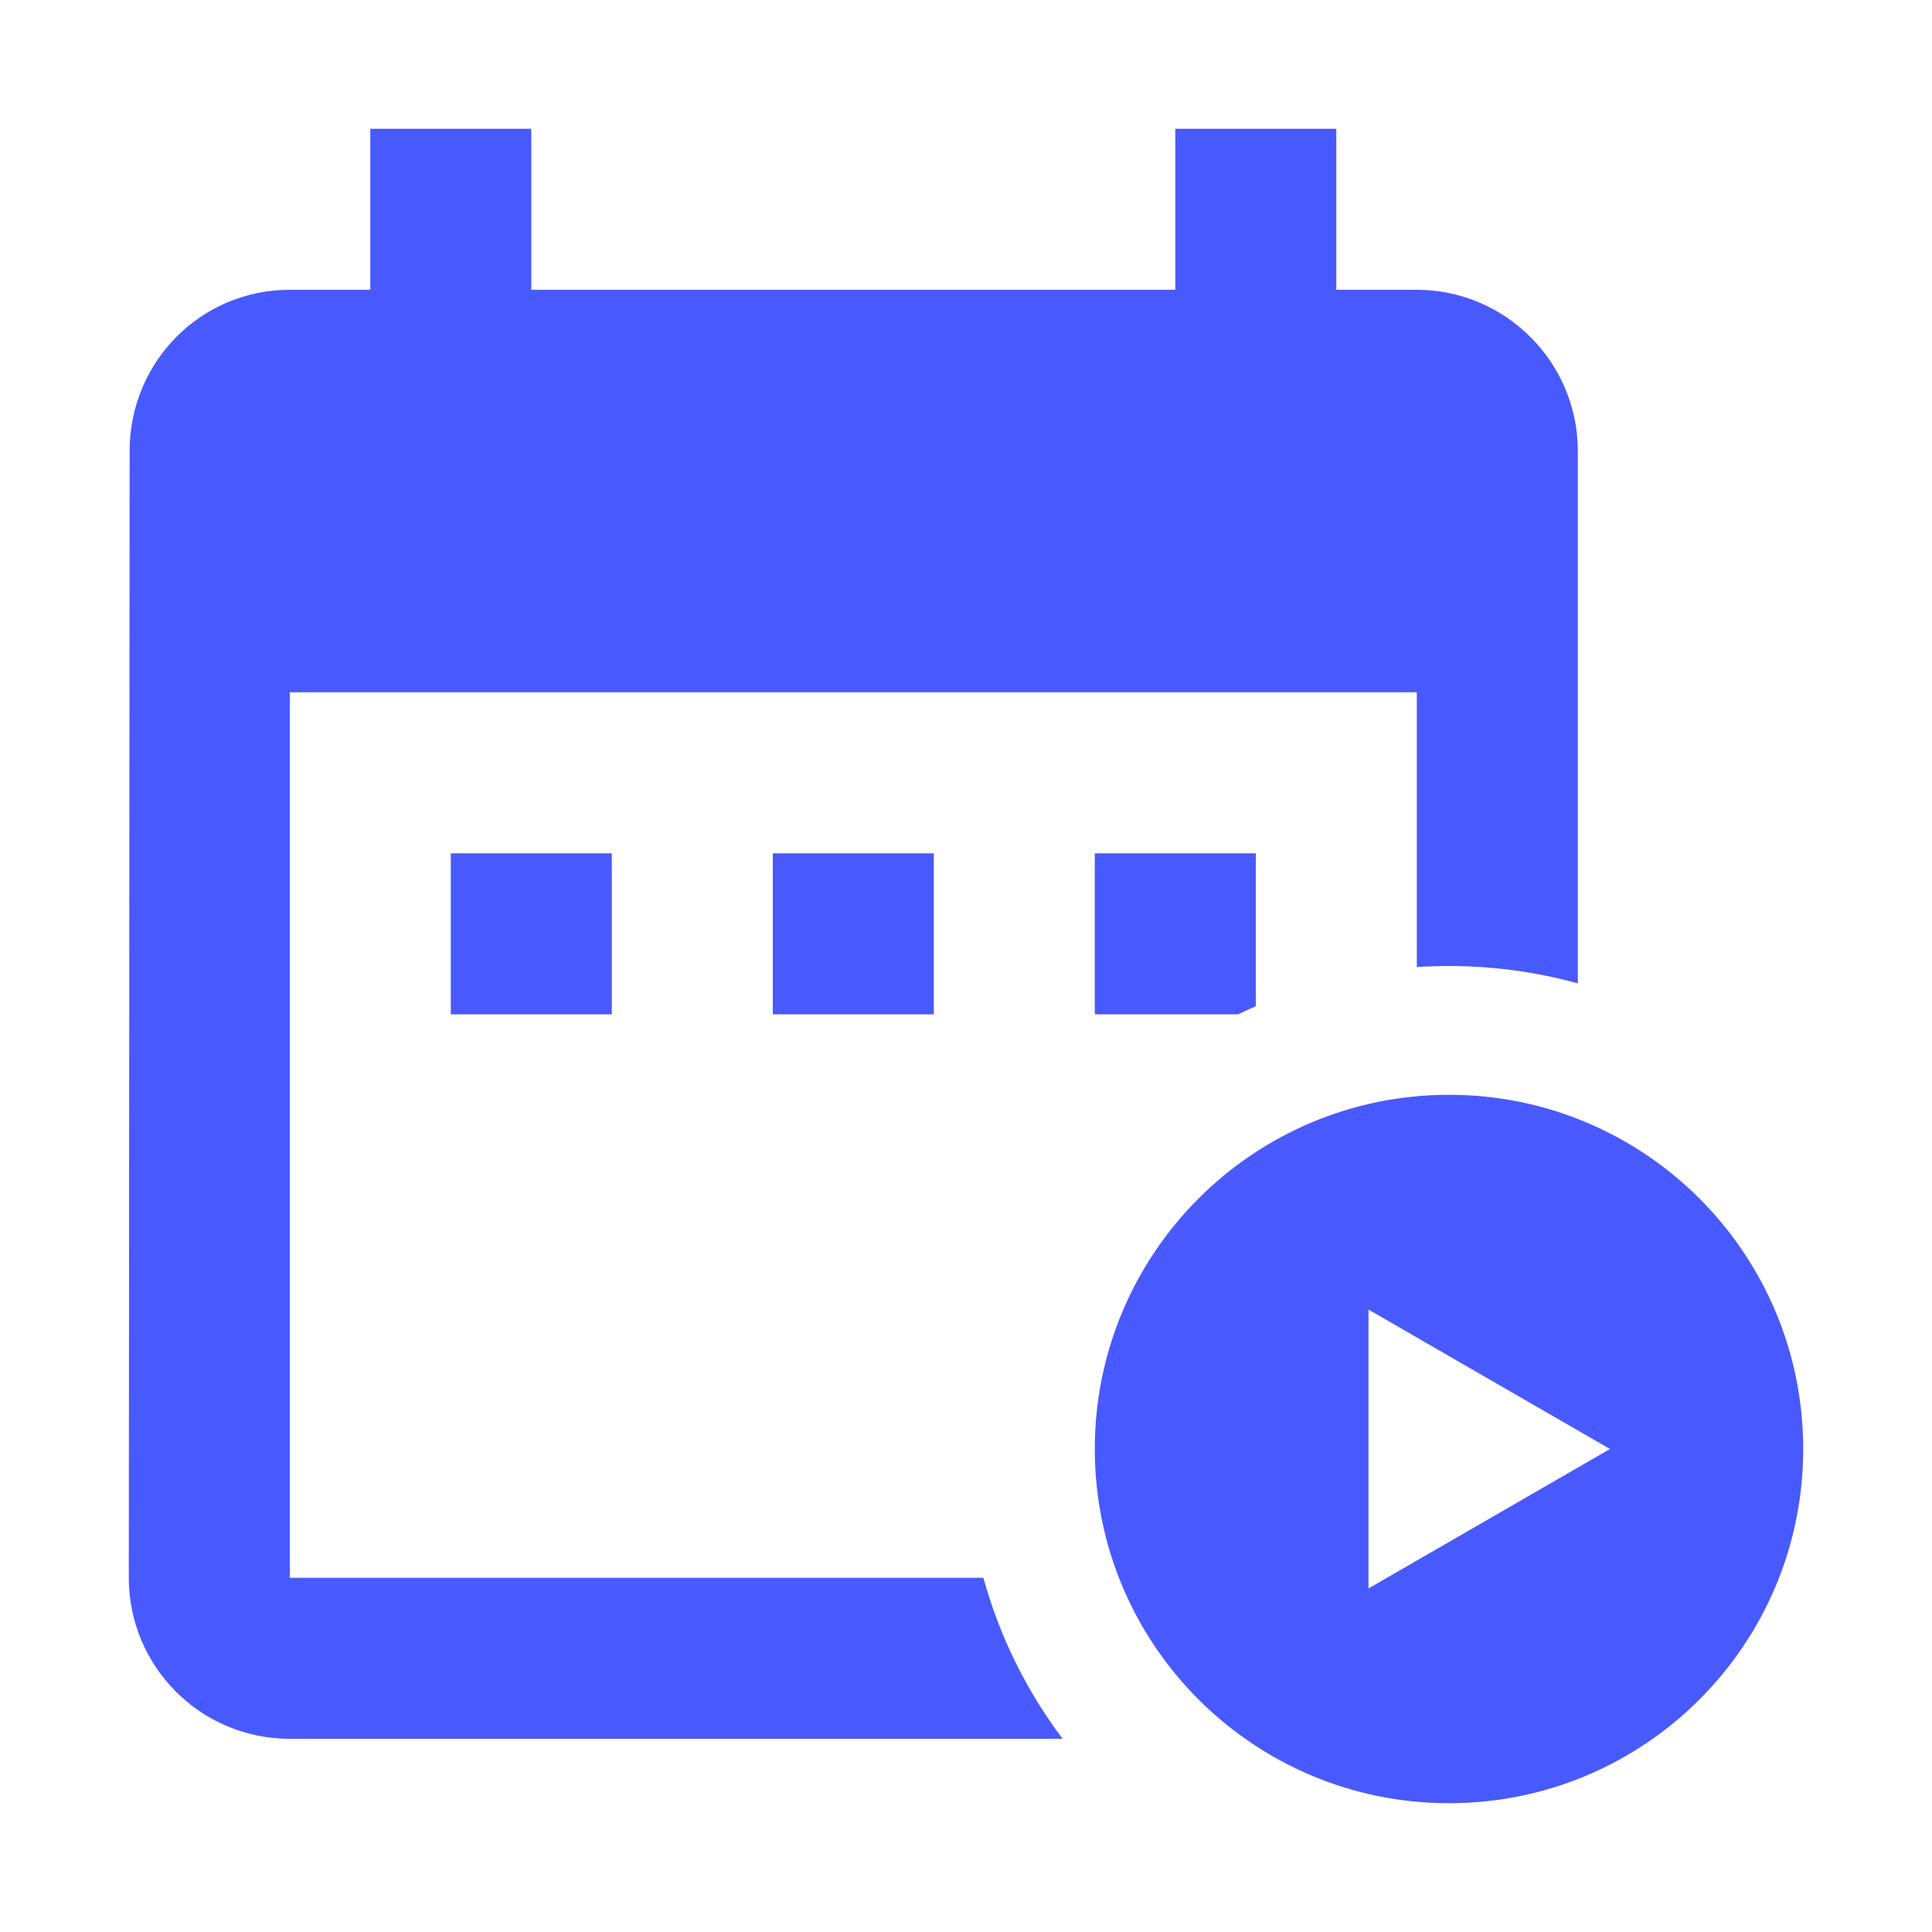 <svg width="30" height="30" viewBox="0 0 30 30" fill="none" xmlns="http://www.w3.org/2000/svg">
<path fill-rule="evenodd" clip-rule="evenodd" d="M7 15.75V13.25H9.5V15.75H7ZM12 13.25H14.5V15.75H12V13.25ZM17 15.75V13.25H19.5V15.624C19.408 15.664 19.317 15.706 19.227 15.75H17ZM15.27 24.5H4.5V10.75H22V15.016C22.165 15.005 22.332 15 22.5 15C23.193 15 23.863 15.094 24.5 15.27V7C24.5 5.625 23.375 4.5 22 4.5H20.75V2H18.25V4.5H8.25V2H5.75V4.5H4.5C3.112 4.5 2.013 5.625 2.013 7L2 24.5C2 25.875 3.112 27 4.5 27H16.5C15.944 26.261 15.522 25.416 15.27 24.5Z" fill="#485AFD"/>
<path fill-rule="evenodd" clip-rule="evenodd" d="M22.5 28C25.538 28 28 25.538 28 22.5C28 19.462 25.538 17 22.5 17C19.462 17 17 19.462 17 22.5C17 25.538 19.462 28 22.5 28ZM21.25 24.665L25 22.5L21.25 20.335V24.665Z" fill="#485AFD"/>
</svg>
